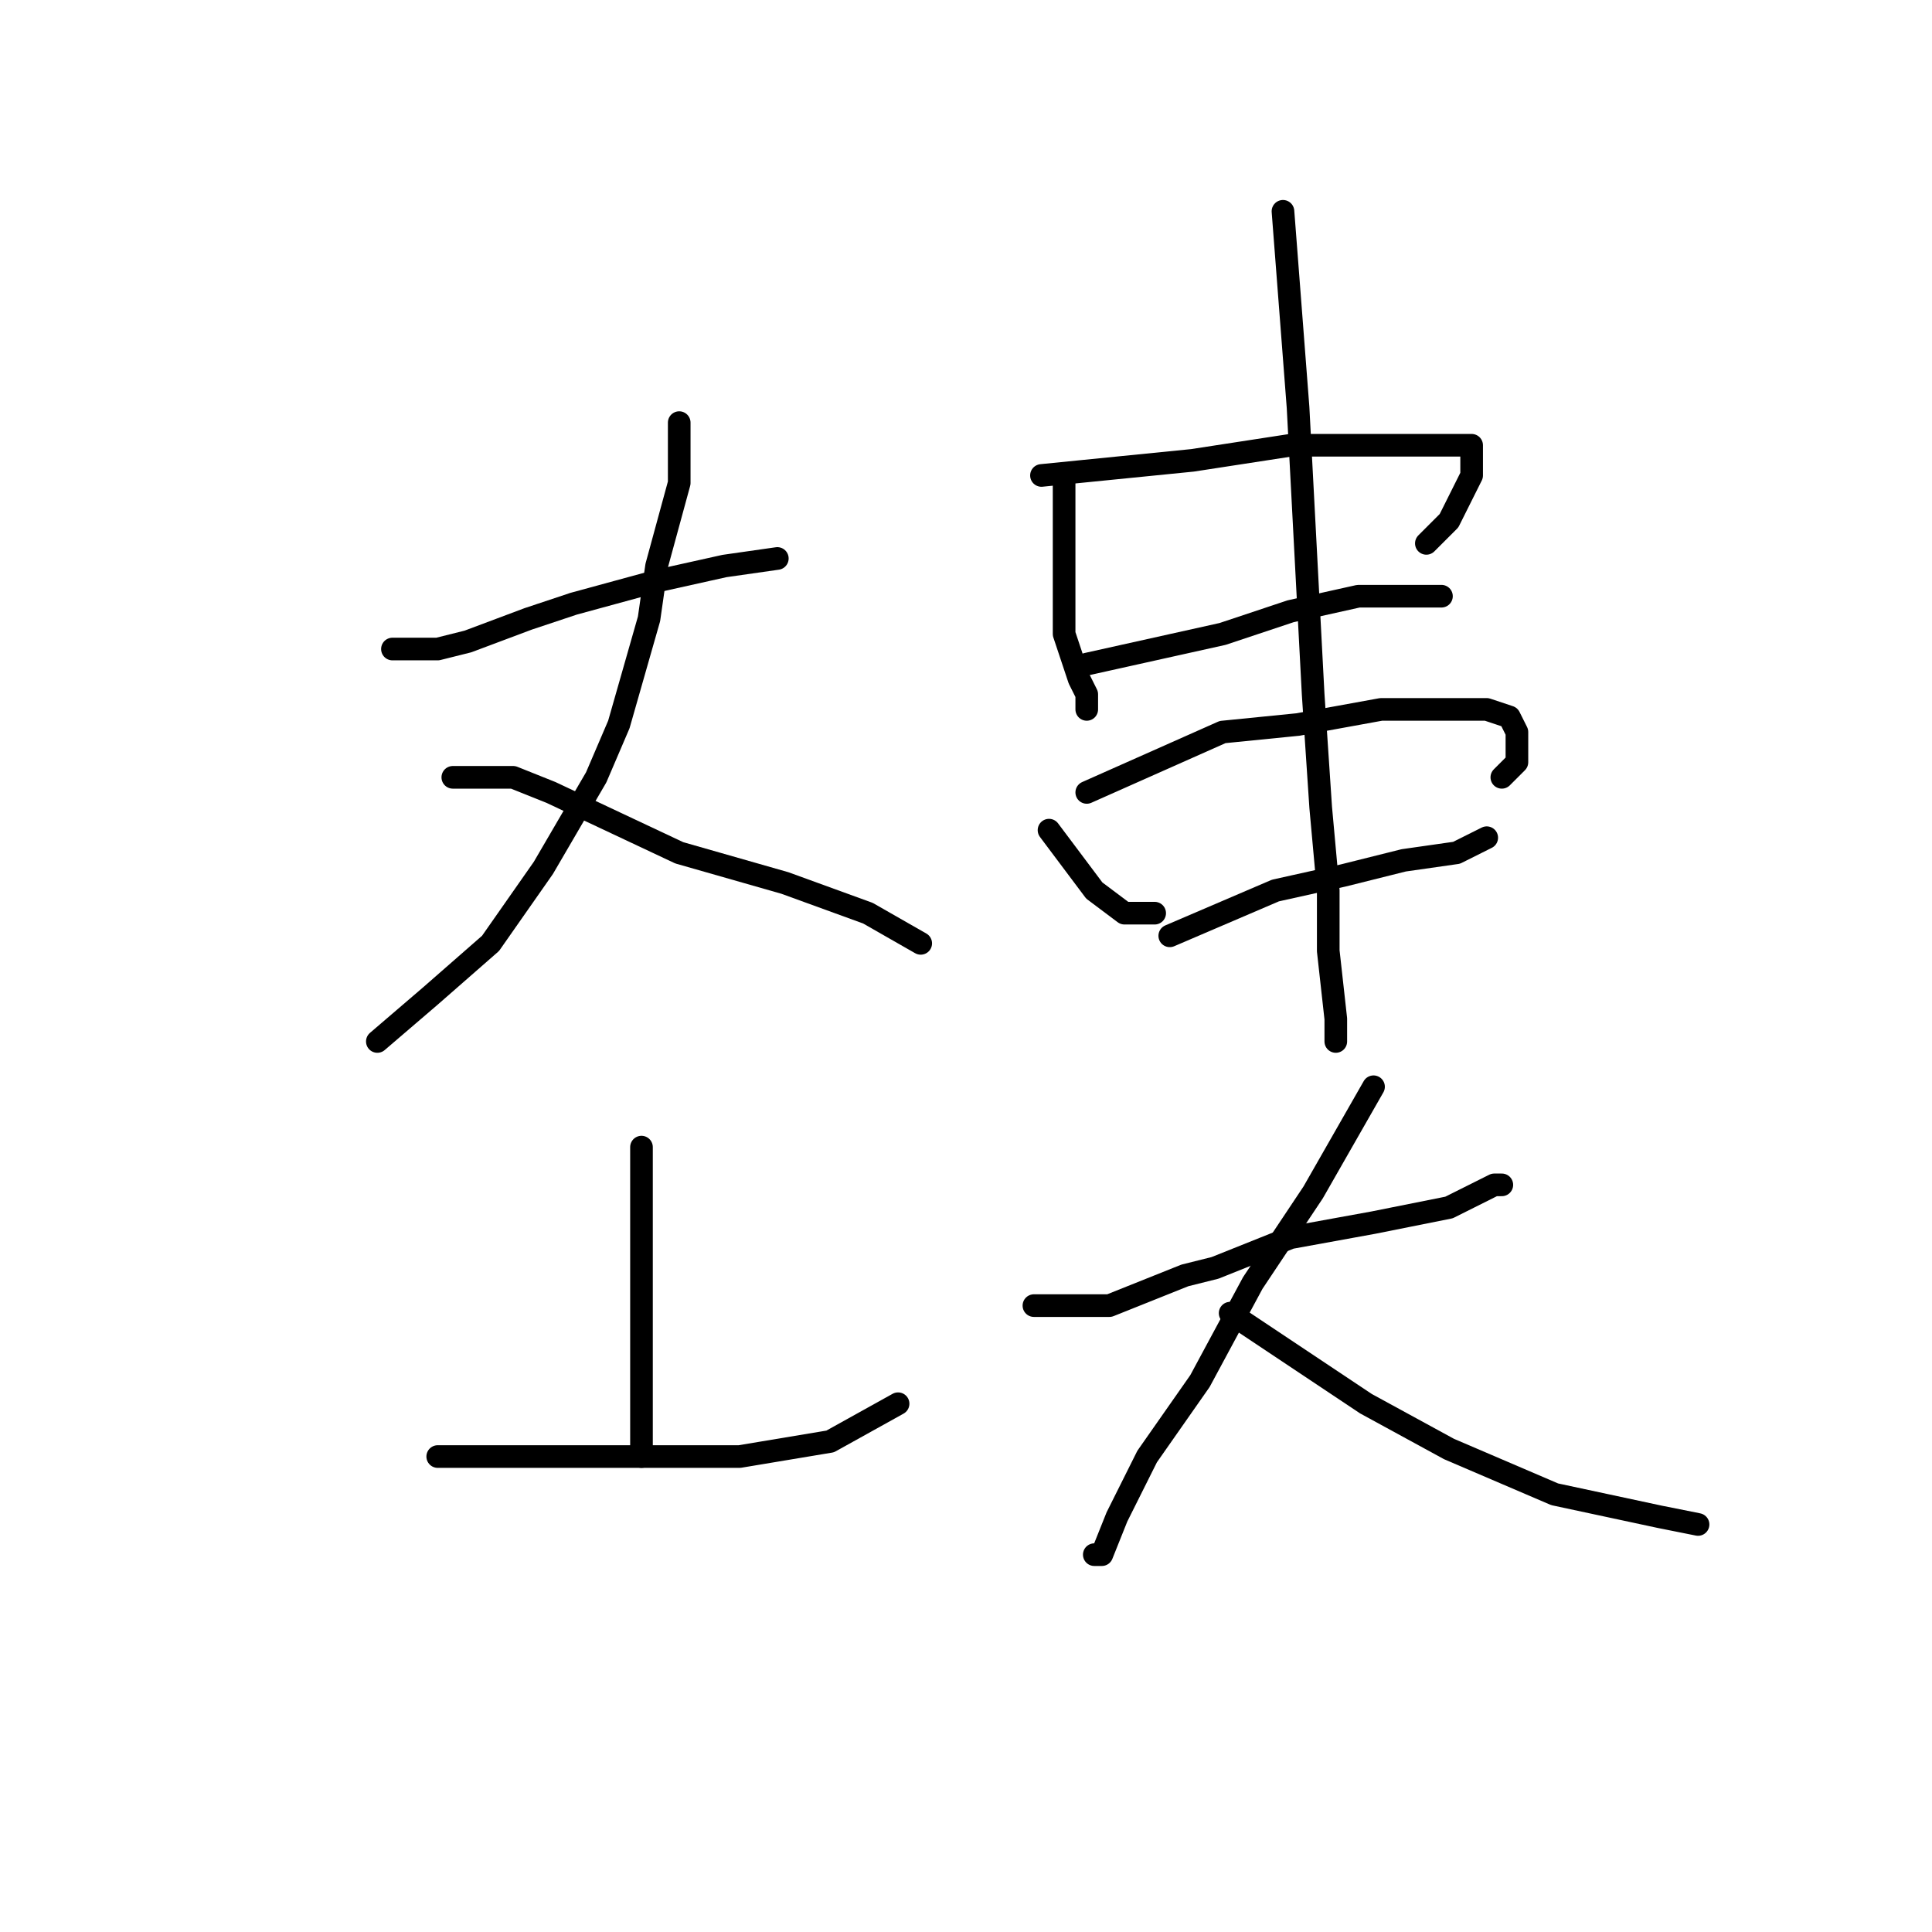 <?xml version="1.0" standalone="no"?>
    <svg width="256" height="256" xmlns="http://www.w3.org/2000/svg" version="1.1">
    <polyline stroke="black" stroke-width="3" stroke-linecap="round" fill="transparent" stroke-linejoin="round" points="52 86 55 86 58 86 62 85 70 82 76 80 87 77 96 75 103 74 103 74 " />
        <polyline stroke="black" stroke-width="3" stroke-linecap="round" fill="transparent" stroke-linejoin="round" points="90 56 90 60 90 64 87 75 86 82 82 96 79 103 72 115 65 125 57 132 50 138 50 138 " />
        <polyline stroke="black" stroke-width="3" stroke-linecap="round" fill="transparent" stroke-linejoin="round" points="60 103 64 103 68 103 73 105 90 113 97 115 104 117 115 121 122 125 122 125 " />
        <polyline stroke="black" stroke-width="3" stroke-linecap="round" fill="transparent" stroke-linejoin="round" points="85 152 85 155 85 158 85 170 85 173 85 180 85 187 85 193 85 193 " />
        <polyline stroke="black" stroke-width="3" stroke-linecap="round" fill="transparent" stroke-linejoin="round" points="58 193 67 193 76 193 86 193 98 193 110 191 119 186 119 186 " />
        <polyline stroke="black" stroke-width="3" stroke-linecap="round" fill="transparent" stroke-linejoin="round" points="141 63 141 69 141 75 141 84 143 90 144 92 144 94 144 94 " />
        <polyline stroke="black" stroke-width="3" stroke-linecap="round" fill="transparent" stroke-linejoin="round" points="138 63 148 62 158 61 171 59 181 59 186 59 192 59 194 59 195 59 195 63 192 69 189 72 189 72 " />
        <polyline stroke="black" stroke-width="3" stroke-linecap="round" fill="transparent" stroke-linejoin="round" points="144 88 153 86 162 84 171 81 180 79 189 79 191 79 191 79 " />
        <polyline stroke="black" stroke-width="3" stroke-linecap="round" fill="transparent" stroke-linejoin="round" points="139 110 142 114 145 118 149 121 151 121 153 121 153 121 " />
        <polyline stroke="black" stroke-width="3" stroke-linecap="round" fill="transparent" stroke-linejoin="round" points="144 105 153 101 162 97 172 96 183 94 191 94 197 94 200 95 201 97 201 101 199 103 199 103 " />
        <polyline stroke="black" stroke-width="3" stroke-linecap="round" fill="transparent" stroke-linejoin="round" points="155 124 162 121 169 118 178 116 186 114 193 113 197 111 197 111 " />
        <polyline stroke="black" stroke-width="3" stroke-linecap="round" fill="transparent" stroke-linejoin="round" points="170 28 171 41 172 54 173 73 174 92 175 107 176 118 176 126 177 135 177 138 177 138 " />
        <polyline stroke="black" stroke-width="3" stroke-linecap="round" fill="transparent" stroke-linejoin="round" points="137 173 142 173 147 173 157 169 161 168 171 164 182 162 192 160 198 157 199 157 199 157 " />
        <polyline stroke="black" stroke-width="3" stroke-linecap="round" fill="transparent" stroke-linejoin="round" points="182 144 178 151 174 158 166 170 159 183 152 193 148 201 146 206 145 206 145 206 " />
        <polyline stroke="black" stroke-width="3" stroke-linecap="round" fill="transparent" stroke-linejoin="round" points="163 174 172 180 181 186 192 192 206 198 220 201 225 202 225 202 " />
        </svg>